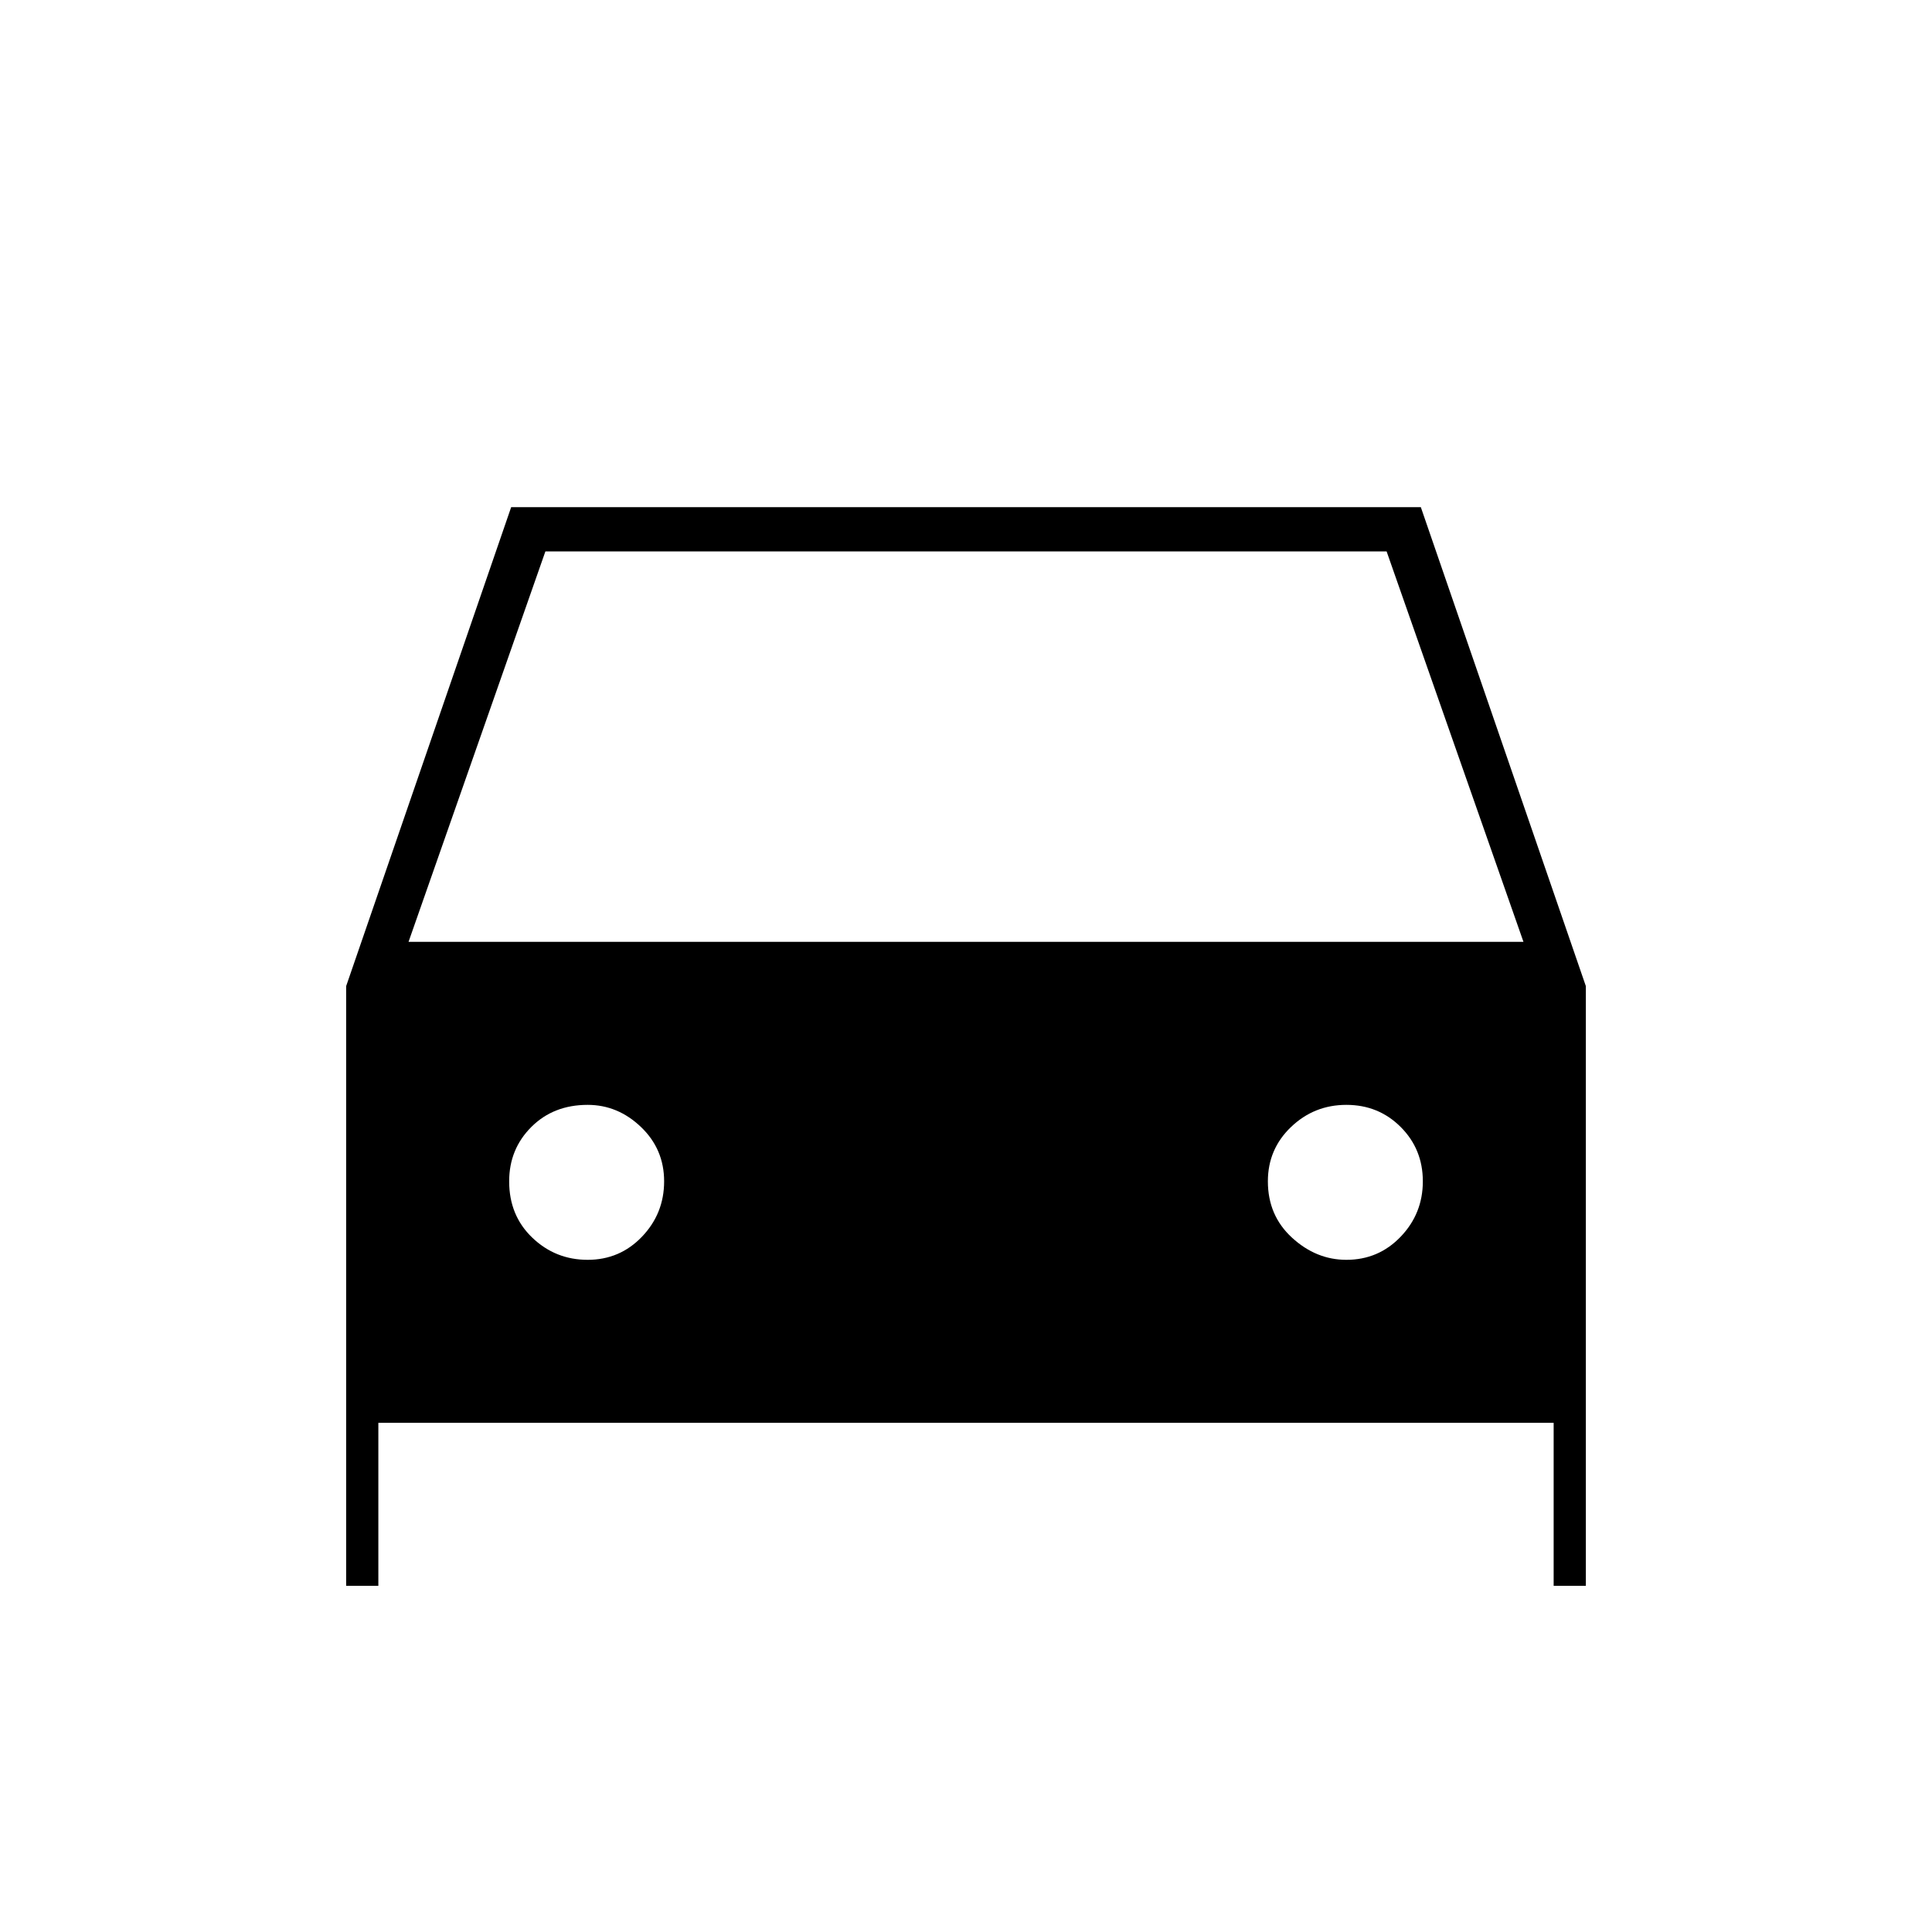<svg xmlns="http://www.w3.org/2000/svg" height="48" width="48"><path d="M9.4 35.35V39.4H8.6V24.5L12.7 12.6H35.3L39.4 24.5V39.4H38.6V35.35ZM10.15 23.4H37.85L34.45 13.7H13.55ZM14.6 31.3Q15.4 31.3 15.95 30.725Q16.5 30.15 16.5 29.35Q16.5 28.55 15.925 28Q15.35 27.45 14.6 27.45Q13.75 27.45 13.2 28Q12.65 28.55 12.65 29.35Q12.65 30.2 13.225 30.75Q13.8 31.3 14.6 31.3ZM33.45 31.3Q34.25 31.3 34.8 30.725Q35.35 30.15 35.35 29.35Q35.35 28.55 34.8 28Q34.25 27.45 33.45 27.45Q32.65 27.45 32.075 28Q31.5 28.55 31.5 29.35Q31.5 30.2 32.1 30.75Q32.7 31.3 33.45 31.3Z"/></svg>